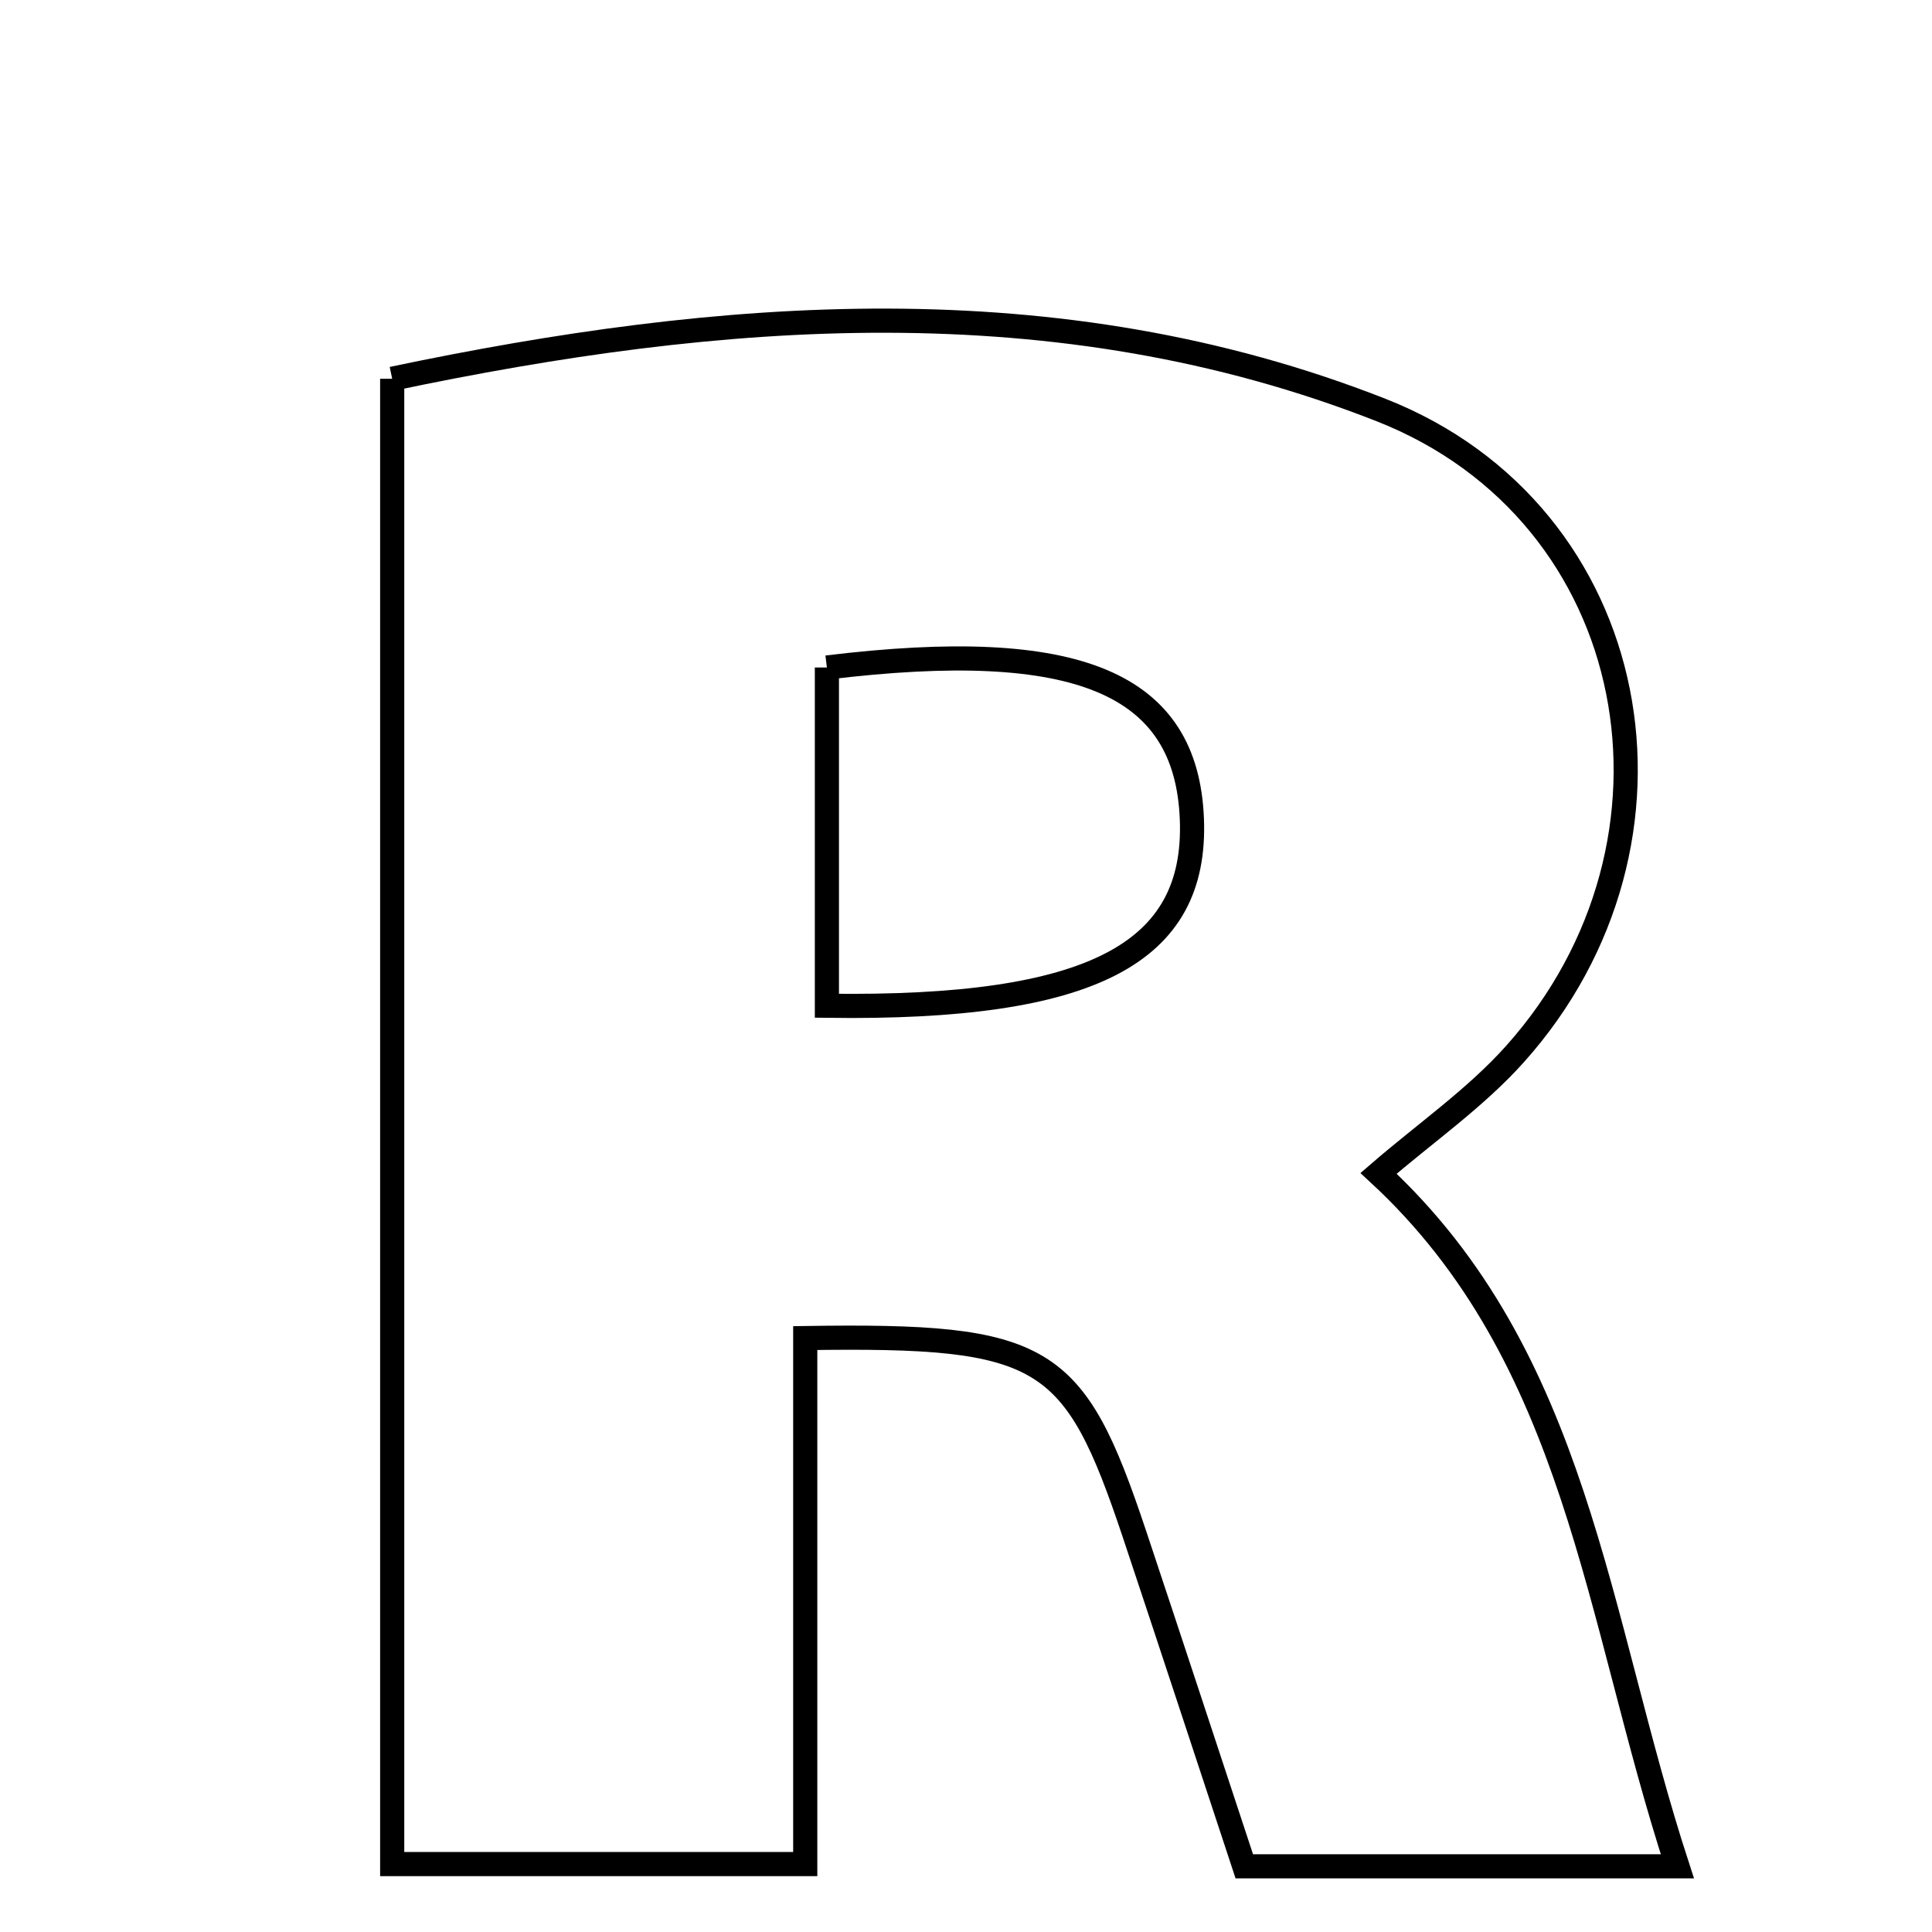 <svg xmlns="http://www.w3.org/2000/svg" viewBox="0.0 0.0 24.0 24.0" height="200px" width="200px"><path fill="none" stroke="black" stroke-width=".3" stroke-opacity="1.0"  filling="0" d="M4.872 4.705 C8.936 3.851 13.115 3.506 17.155 5.093 C20.432 6.381 21.173 10.46 18.823 13.09 C18.33 13.642 17.704 14.075 17.125 14.576 C19.601 16.865 19.823 20.074 20.837 23.184 C19.03 23.184 17.383 23.184 15.457 23.184 C15.022 21.867 14.561 20.462 14.093 19.058 C13.341 16.81 12.989 16.577 10.003 16.622 C10.003 18.874 10.003 20.922 10.003 23.156 C8.219 23.156 6.664 23.156 4.872 23.156 C4.872 17.149 4.872 11.082 4.872 4.705"></path>
<path fill="none" stroke="black" stroke-width=".3" stroke-opacity="1.0"  filling="0" d="M10.272 8.292 C13.4 7.911 14.741 8.49 14.806 10.177 C14.87 11.839 13.575 12.539 10.272 12.494 C10.272 11.161 10.272 9.816 10.272 8.292"></path></svg>